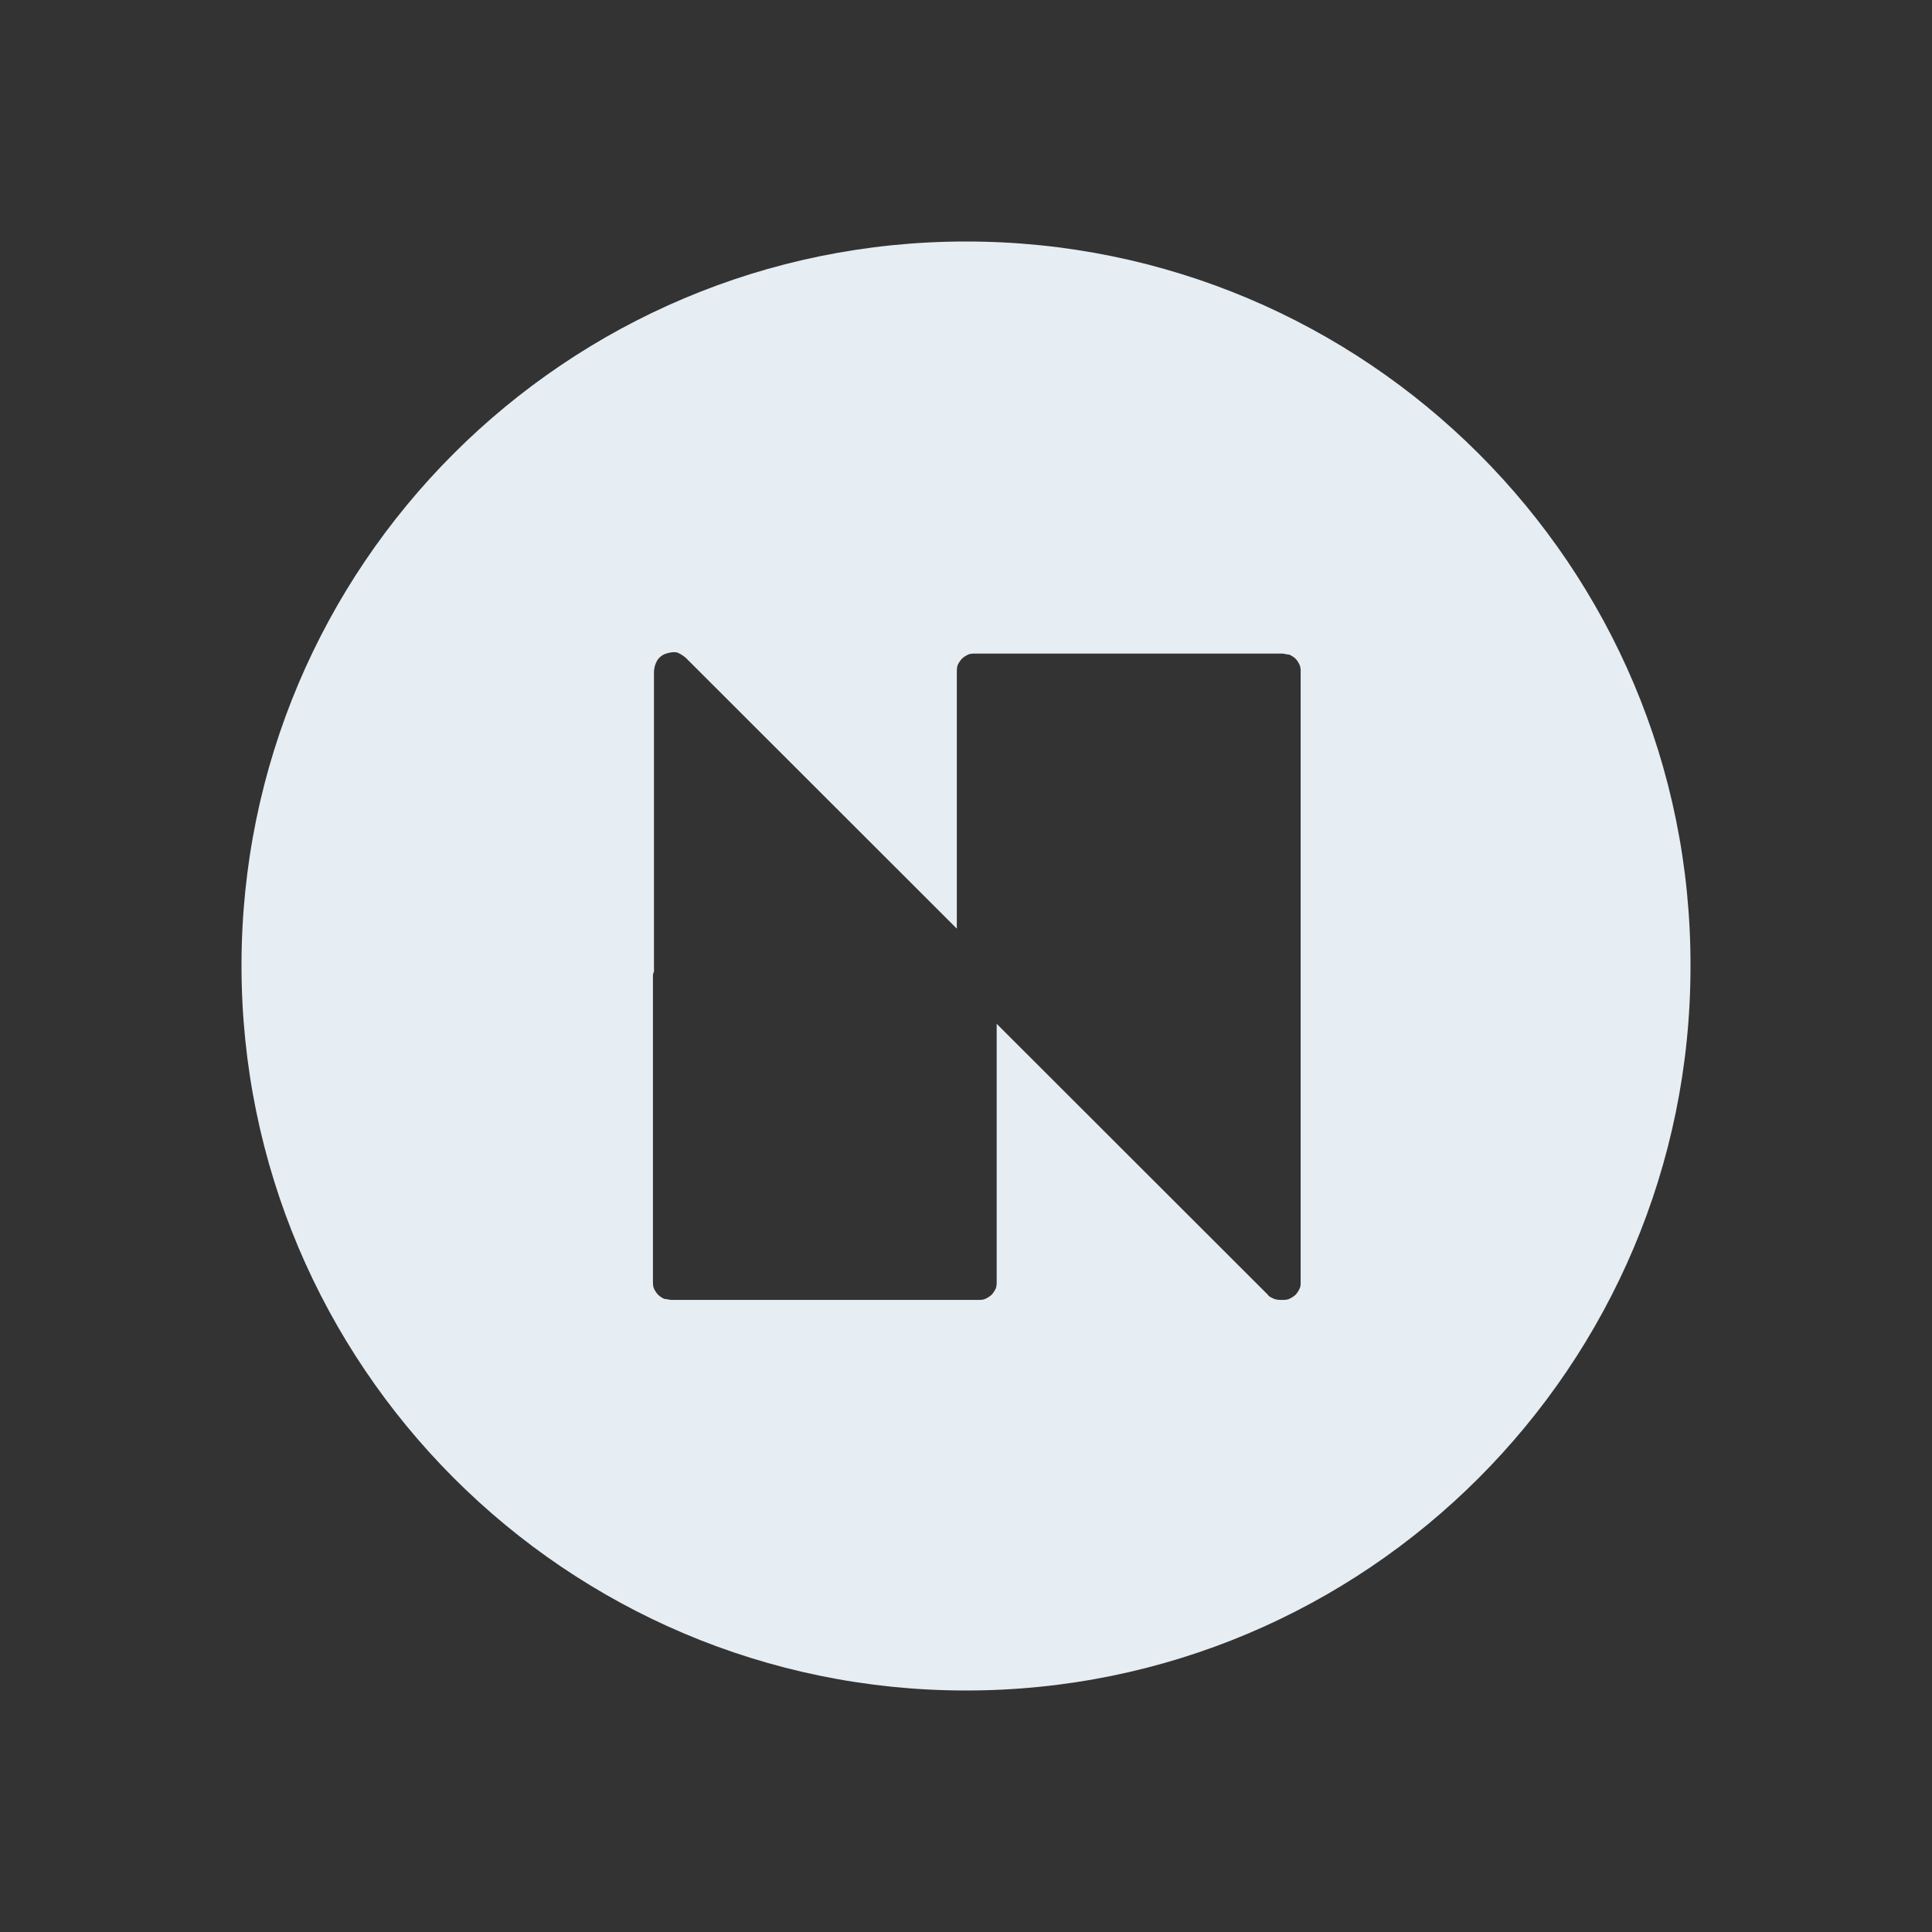 <svg width="75" height="75" viewBox="0 0 75 75" fill="none" xmlns="http://www.w3.org/2000/svg">
<rect x="0" y="0" width="75" height="75" fill="#333333" stroke="none"/>
<path fill-rule="evenodd" clip-rule="evenodd" d="M37.5 65.625C53.031 65.625 65.625 53.041 65.625 37.519C65.666 21.956 53.031 9.375 37.5 9.375C21.969 9.375 9.375 21.959 9.375 37.481C9.375 53.003 21.969 65.625 37.5 65.625ZM26.616 25.531L37.144 36.05V26.087C37.144 26.006 37.144 25.887 37.181 25.809C37.222 25.723 37.276 25.642 37.341 25.572C37.422 25.491 37.5 25.453 37.578 25.413C37.656 25.372 37.778 25.372 37.859 25.372H49.775C49.853 25.372 49.972 25.413 50.053 25.413C50.131 25.453 50.209 25.491 50.291 25.569C50.372 25.647 50.409 25.731 50.45 25.809C50.484 25.898 50.498 25.993 50.491 26.087V49.747C50.491 49.866 50.491 49.944 50.45 50.025C50.41 50.112 50.358 50.192 50.294 50.263C50.222 50.327 50.141 50.379 50.053 50.419C49.975 50.462 49.853 50.462 49.772 50.462C49.656 50.462 49.575 50.462 49.459 50.422C49.378 50.381 49.259 50.341 49.219 50.263L38.691 39.744V49.744C38.691 49.825 38.691 49.944 38.653 50.025C38.612 50.112 38.559 50.192 38.494 50.263C38.423 50.326 38.343 50.379 38.256 50.419C38.175 50.462 38.056 50.462 37.975 50.462H26.062C25.984 50.462 25.863 50.422 25.784 50.422C25.698 50.381 25.617 50.328 25.547 50.263C25.482 50.192 25.428 50.112 25.387 50.025C25.347 49.944 25.347 49.825 25.347 49.744V37.916C25.347 37.837 25.347 37.797 25.387 37.719V26.087C25.391 25.934 25.431 25.784 25.506 25.65C25.586 25.516 25.713 25.417 25.863 25.372C25.984 25.334 26.144 25.294 26.3 25.334C26.416 25.384 26.52 25.45 26.616 25.531Z" fill="#E6EDF3"/>
</svg>
